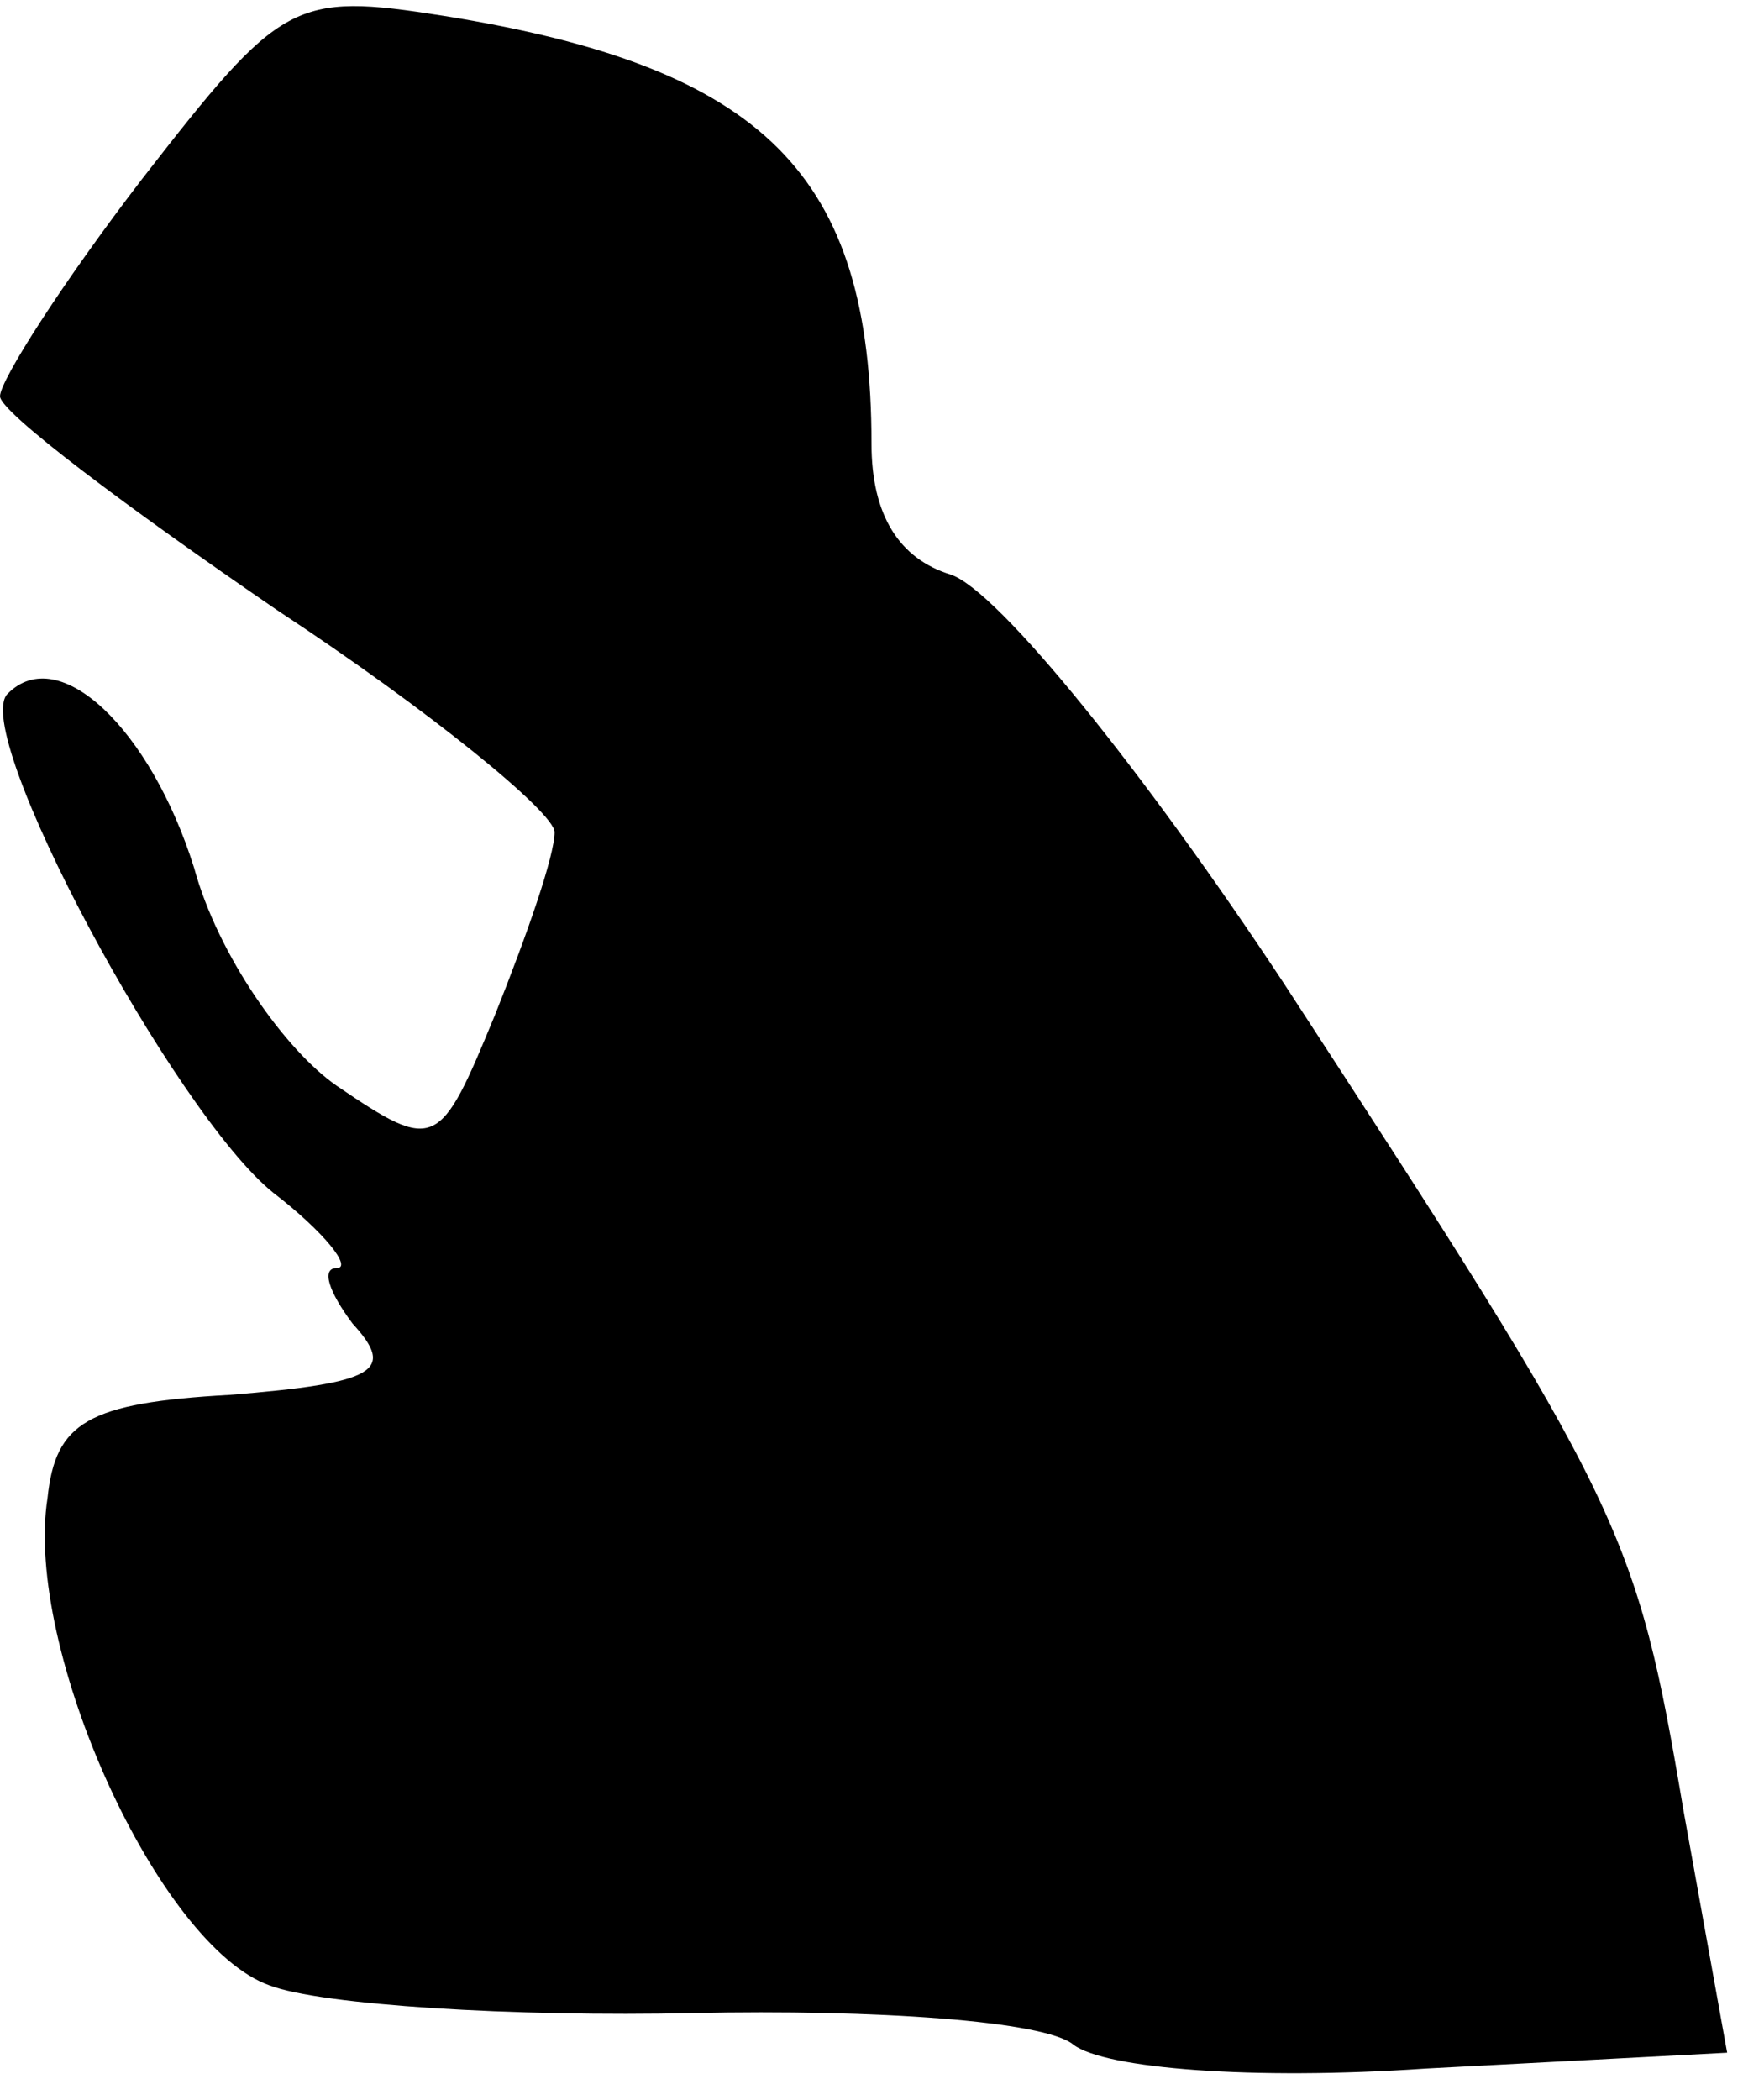 <?xml version="1.0" standalone="no"?>
<!DOCTYPE svg PUBLIC "-//W3C//DTD SVG 20010904//EN"
 "http://www.w3.org/TR/2001/REC-SVG-20010904/DTD/svg10.dtd">
<svg version="1.0" xmlns="http://www.w3.org/2000/svg"
 width="44pt" height="53pt" viewBox="0 0 44 53"
 preserveAspectRatio="xMidYMid meet">
<g transform="translate(0,53) scale(0.1,-0.1)"
fill="#000000" stroke="none">
<path fill="#000000" stroke="none" d="M36 485 c-20 -26 -36 -51 -36 -55 0 -4
32 -28 70 -54 38 -25 70 -51 70 -56 0 -6 -7 -26 -15 -46 -14 -34 -15 -35 -40
-18 -13 9 -30 33 -36 55 -11 35 -34 57 -47 44 -10 -9 42 -106 67 -126 13 -10
20 -19 16 -19 -4 0 -2 -6 4 -14 11 -12 6 -15 -31 -18 -36 -2 -44 -7 -46 -26
-6 -38 28 -113 56 -123 13 -5 62 -8 107 -7 46 1 89 -2 96 -8 8 -6 45 -9 89 -6
l76 4 -11 61 c-12 71 -15 77 -101 209 -35 53 -72 99 -84 103 -13 4 -20 15 -20
33 0 68 -27 95 -108 108 -38 6 -41 4 -76 -41z"/>
</g>
</svg>
